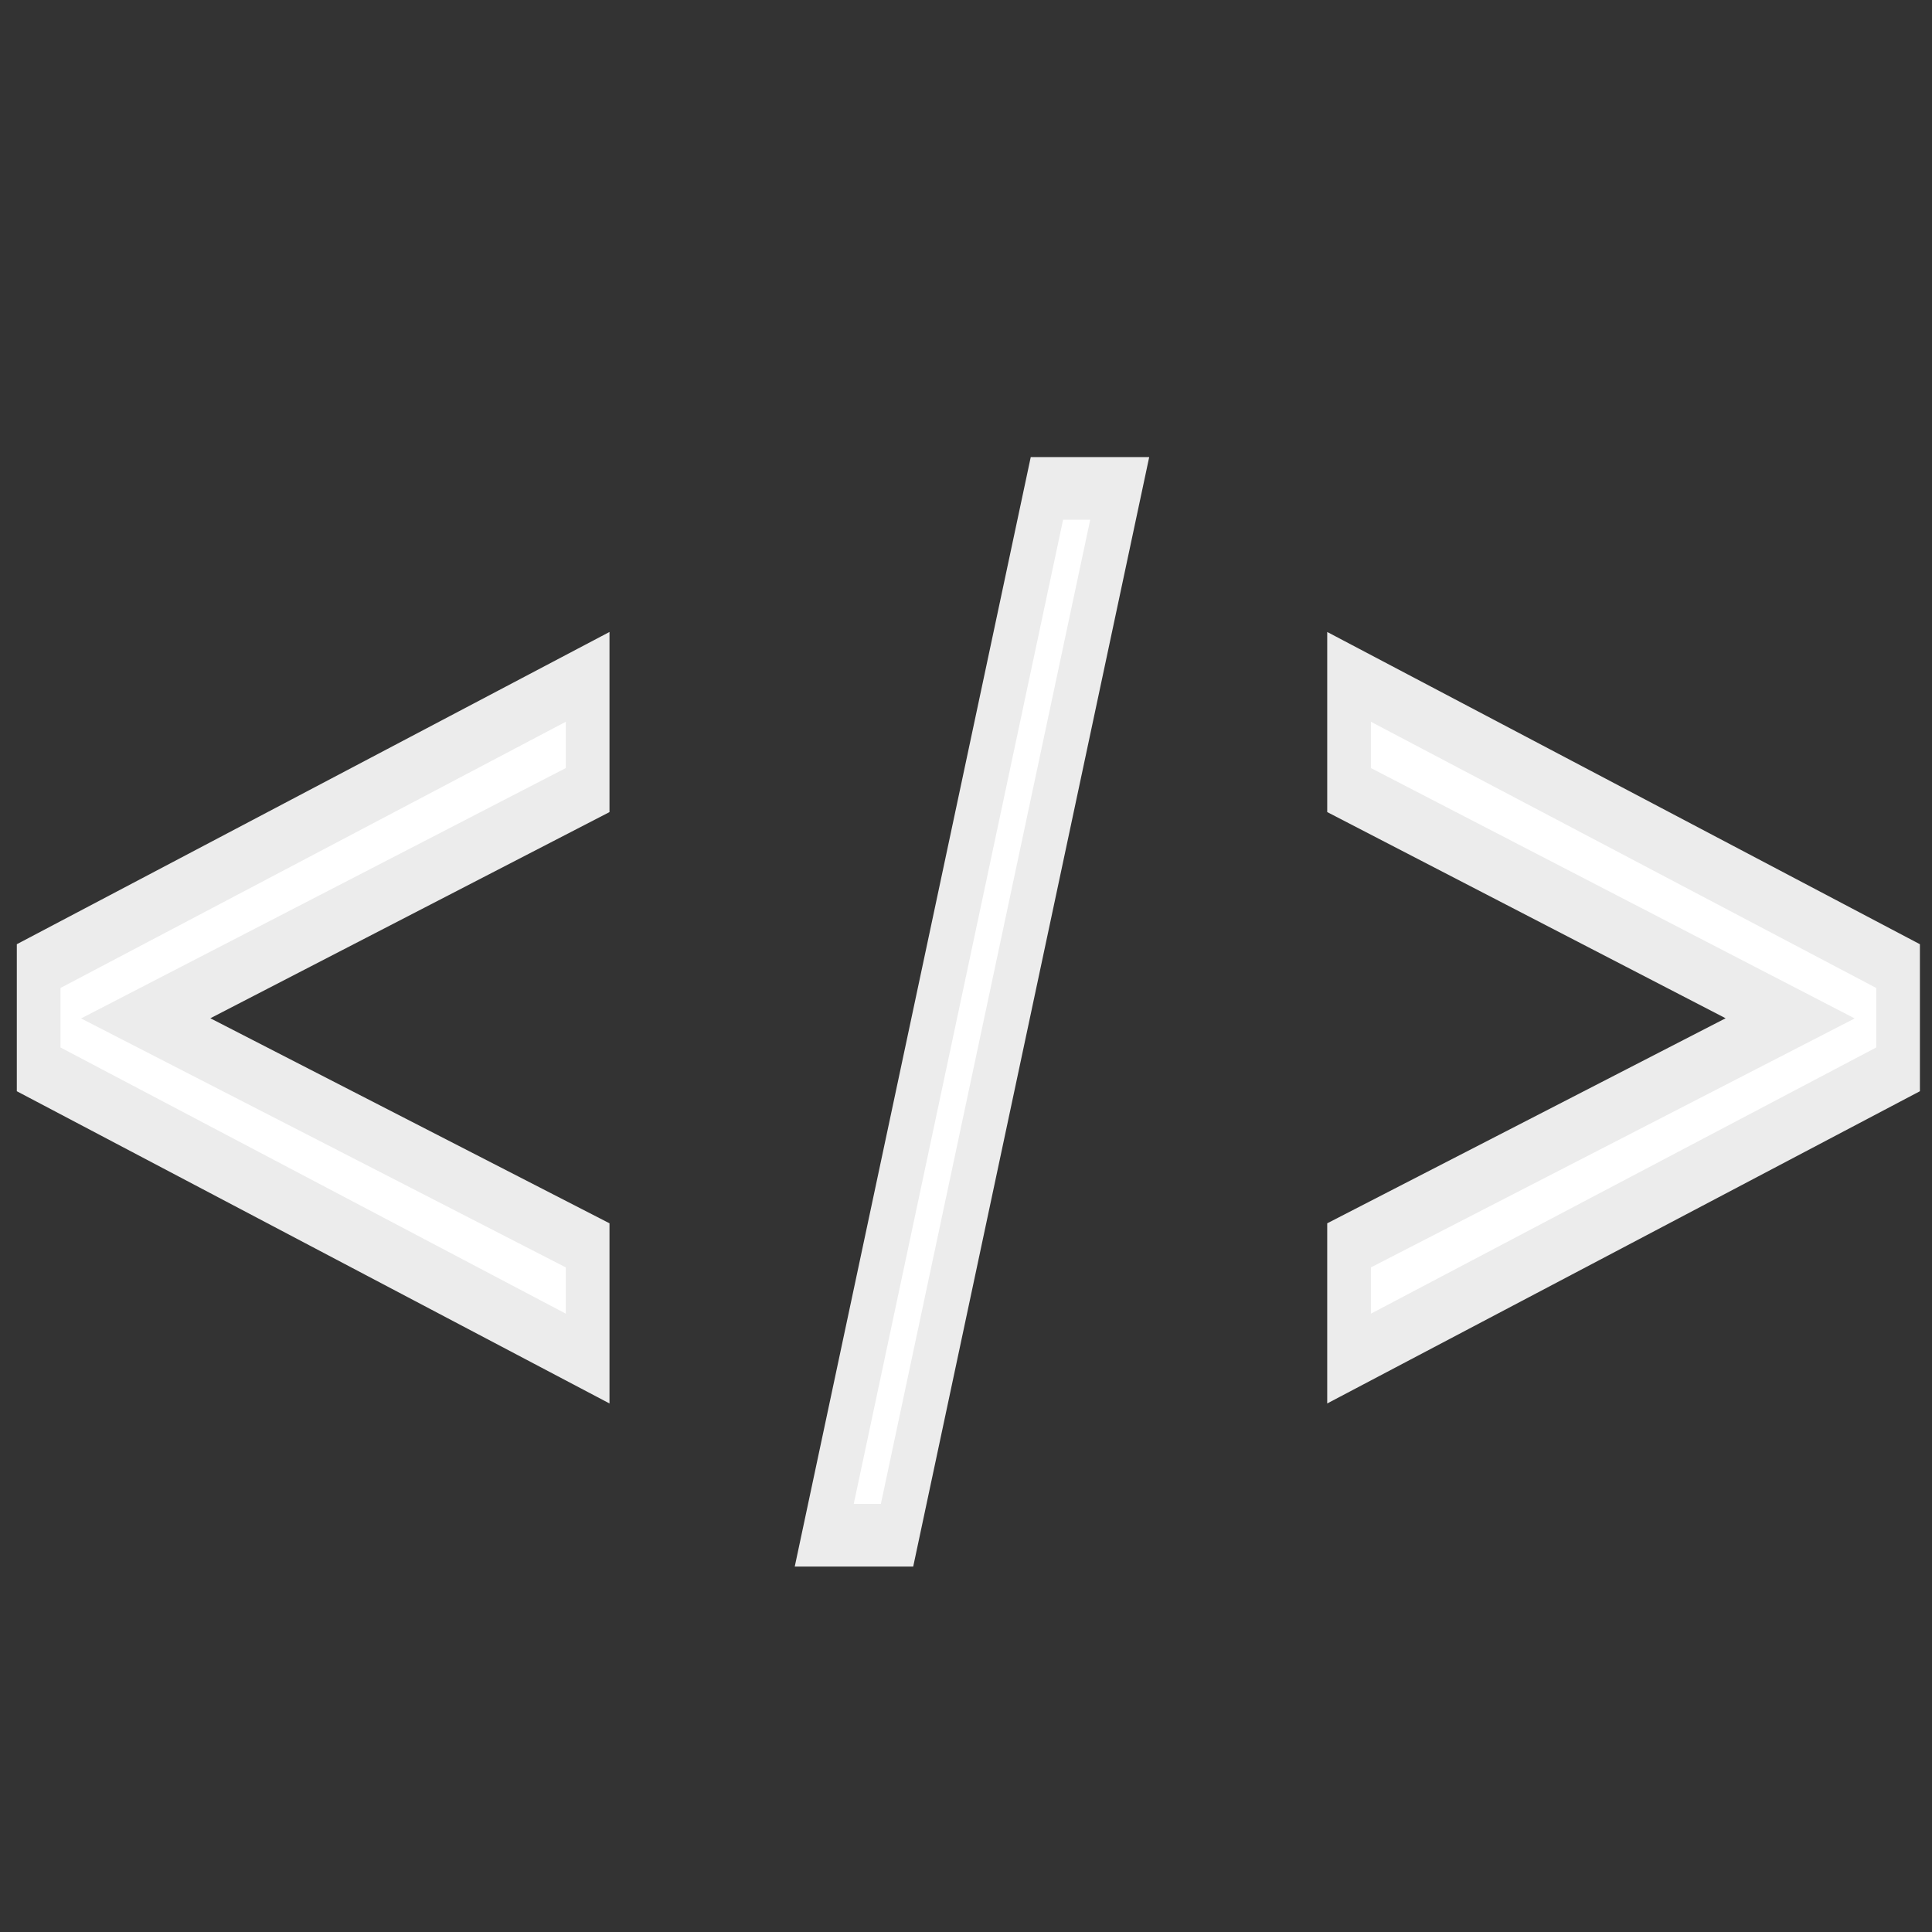 <?xml version="1.0" encoding="UTF-8" standalone="no"?>
<svg
   xmlns:dc="http://purl.org/dc/elements/1.1/"
   xmlns:cc="http://creativecommons.org/ns#"
   xmlns:rdf="http://www.w3.org/1999/02/22-rdf-syntax-ns#"
   xmlns:svg="http://www.w3.org/2000/svg"
   xmlns="http://www.w3.org/2000/svg"
   xmlns:sodipodi="http://sodipodi.sourceforge.net/DTD/sodipodi-0.dtd"
   xmlns:inkscape="http://www.inkscape.org/namespaces/inkscape"
   width="30px"
   height="30px"
   version="1.1"
   viewBox="0 0 107.95 107.95"
   id="svg851"
   sodipodi:docname="techlogo.svg"
   inkscape:version="1.0.1 (c497b03c, 2020-09-10)">
  <rect x="0" y="0" width="107.95" height="107.95" fill="#333333" stroke="none"/>
  <defs
     id="defs855" />
  <sodipodi:namedview
     pagecolor="#ffffff"
     bordercolor="#666666"
     borderopacity="1"
     objecttolerance="10"
     gridtolerance="10"
     guidetolerance="10"
     inkscape:pageopacity="0"
     inkscape:pageshadow="2"
     inkscape:window-width="1440"
     inkscape:window-height="855"
     id="namedview853"
     showgrid="true"
     inkscape:zoom="17.657143"
     inkscape:cx="9.9404191"
     inkscape:cy="14.748232"
     inkscape:window-x="0"
     inkscape:window-y="23"
     inkscape:window-maximized="0"
     inkscape:current-layer="text845"
     inkscape:document-rotation="0">
    <inkscape:grid
       type="xygrid"
       id="grid881" />
  </sodipodi:namedview>
  <g
     transform="translate(-.529 -.832)"
     id="g849">
    <g
       class="canfill"
       aria-label="&lt; /&gt;"
       transform="matrix(0.835,0,0,1.198,0,5.039)"
       id="text845"
       style="font-style:normal;font-weight:normal;font-size:55.774px;line-height:1.25;font-family:sans-serif;fill:none;fill-opacity:1;stroke:#ececec;stroke-width:2.761;stroke-miterlimit:2.5;stroke-dasharray:none;stroke-opacity:1">
      <path
         d="M 39.957,33.337 10.384,43.984 39.957,54.572 v 5.28 L 3.22,46.363 V 41.547 L 39.957,28.057 Z"
         style="fill:#ffffff;stroke:#ececec;stroke-width:2.923;stroke-miterlimit:2.5;stroke-dasharray:none;stroke-opacity:1"
         id="path847" />
      <path
         d="m 70.689,19.267 h 4.871 L 60.66,68.091 h -4.871 z"
         style="fill:#ffffff;stroke:#ececec;stroke-width:2.923;stroke-miterlimit:2.5;stroke-dasharray:none;stroke-opacity:1"
         id="path849" />
      <path
         d="m 90.907,33.337 v -5.28 l 36.737,13.49 v 4.816 L 90.907,59.852 V 54.572 L 120.423,43.984 Z"
         style="fill:#ffffff;stroke:#ececec;stroke-width:2.923;stroke-miterlimit:2.5;stroke-dasharray:none;stroke-opacity:1"
         id="path851" />
    </g>
  </g>
</svg>
